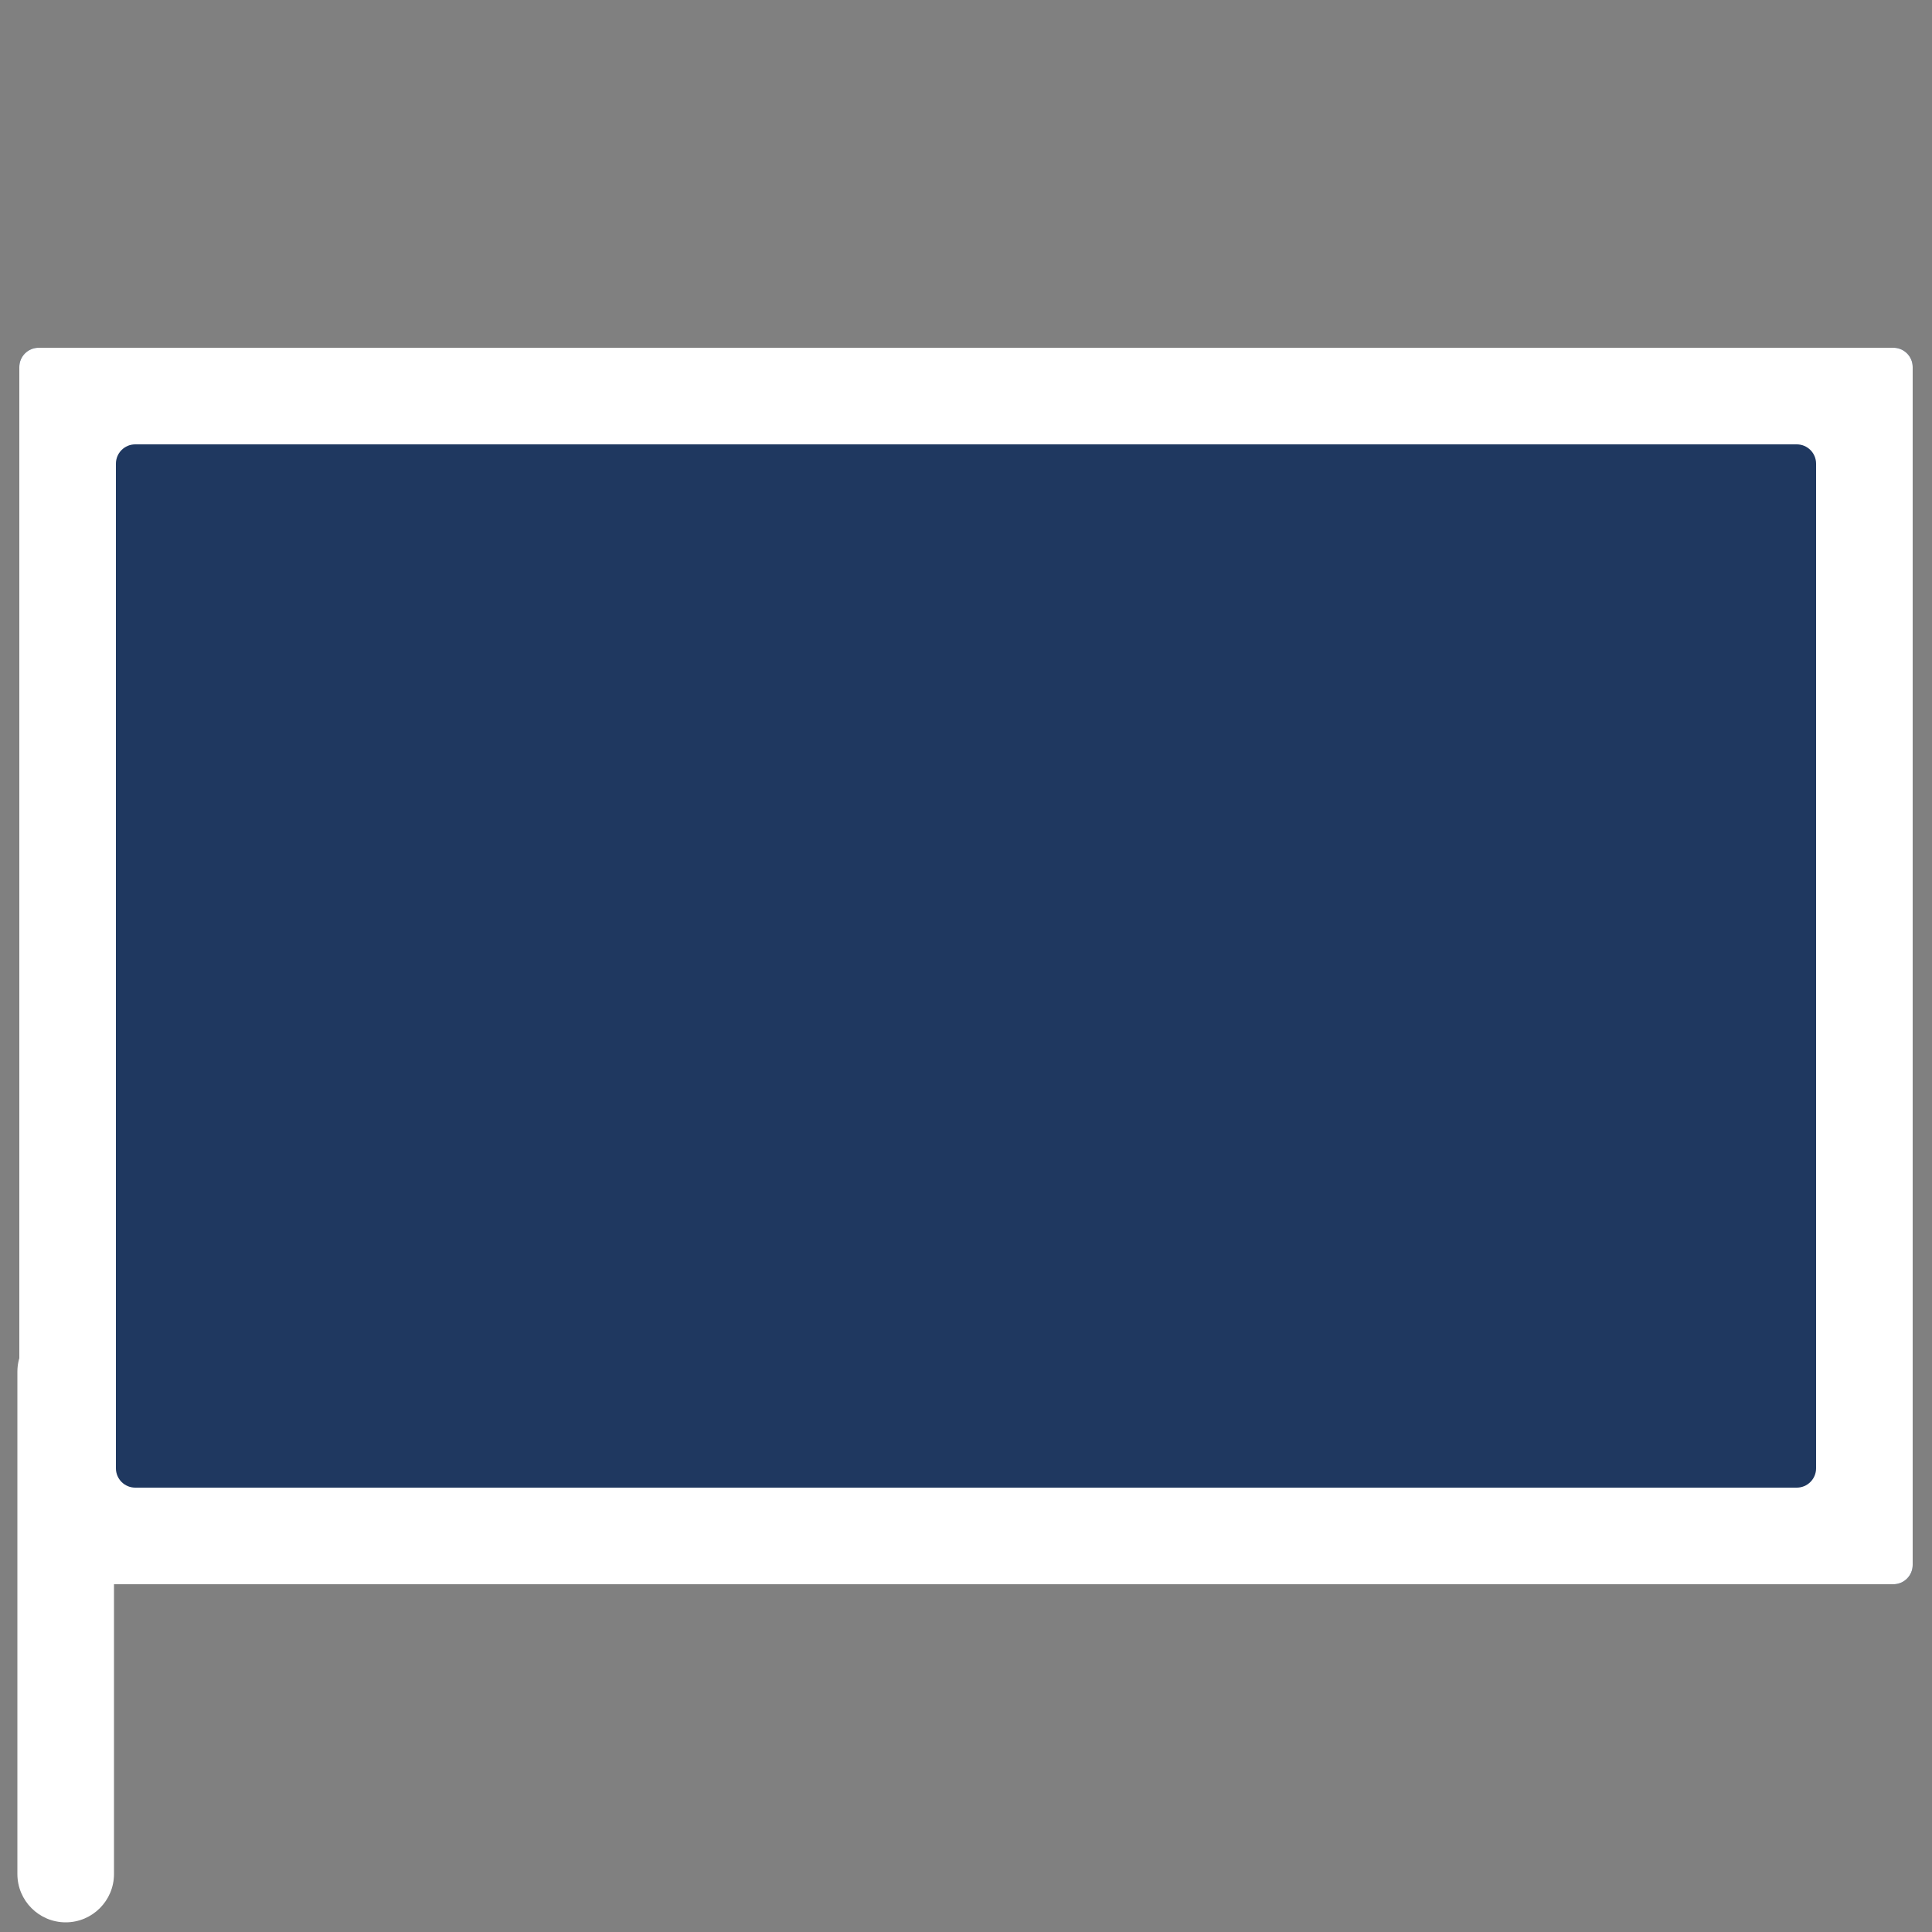 <svg width="50" height="50" viewBox="0 0 50 50" fill="none" xmlns="http://www.w3.org/2000/svg">
<rect x="0" y="0" width="50" height="50" fill="#808080" stroke="none"/>
<path d="M0.5 9.5C0.5 9.224 0.724 9 1 9H49C49.276 9 49.5 9.224 49.5 9.5V40.5C49.5 40.776 49.276 41 49 41H1C0.724 41 0.5 40.776 0.5 40.5V9.5Z" fill="#1F3860"/>
<path fill-rule="evenodd" clip-rule="evenodd" d="M47 12C47 11.724 46.776 11.5 46.5 11.5H3.5C3.224 11.5 3 11.724 3 12V38C3 38.276 3.224 38.5 3.5 38.5H46.5C46.776 38.5 47 38.276 47 38V12ZM1 9C0.724 9 0.5 9.224 0.5 9.5V40.5C0.5 40.776 0.724 41 1 41H49C49.276 41 49.5 40.776 49.5 40.5V9.5C49.5 9.224 49.276 9 49 9H1Z" fill="white"/>
<path fill-rule="evenodd" clip-rule="evenodd" d="M1.7 34.25C2.39 34.25 2.95 34.81 2.95 35.5V48.5C2.95 49.19 2.39 49.75 1.7 49.75C1.01 49.75 0.45 49.19 0.45 48.5V35.5C0.45 34.81 1.01 34.25 1.7 34.25Z" fill="white"/>
</svg>

